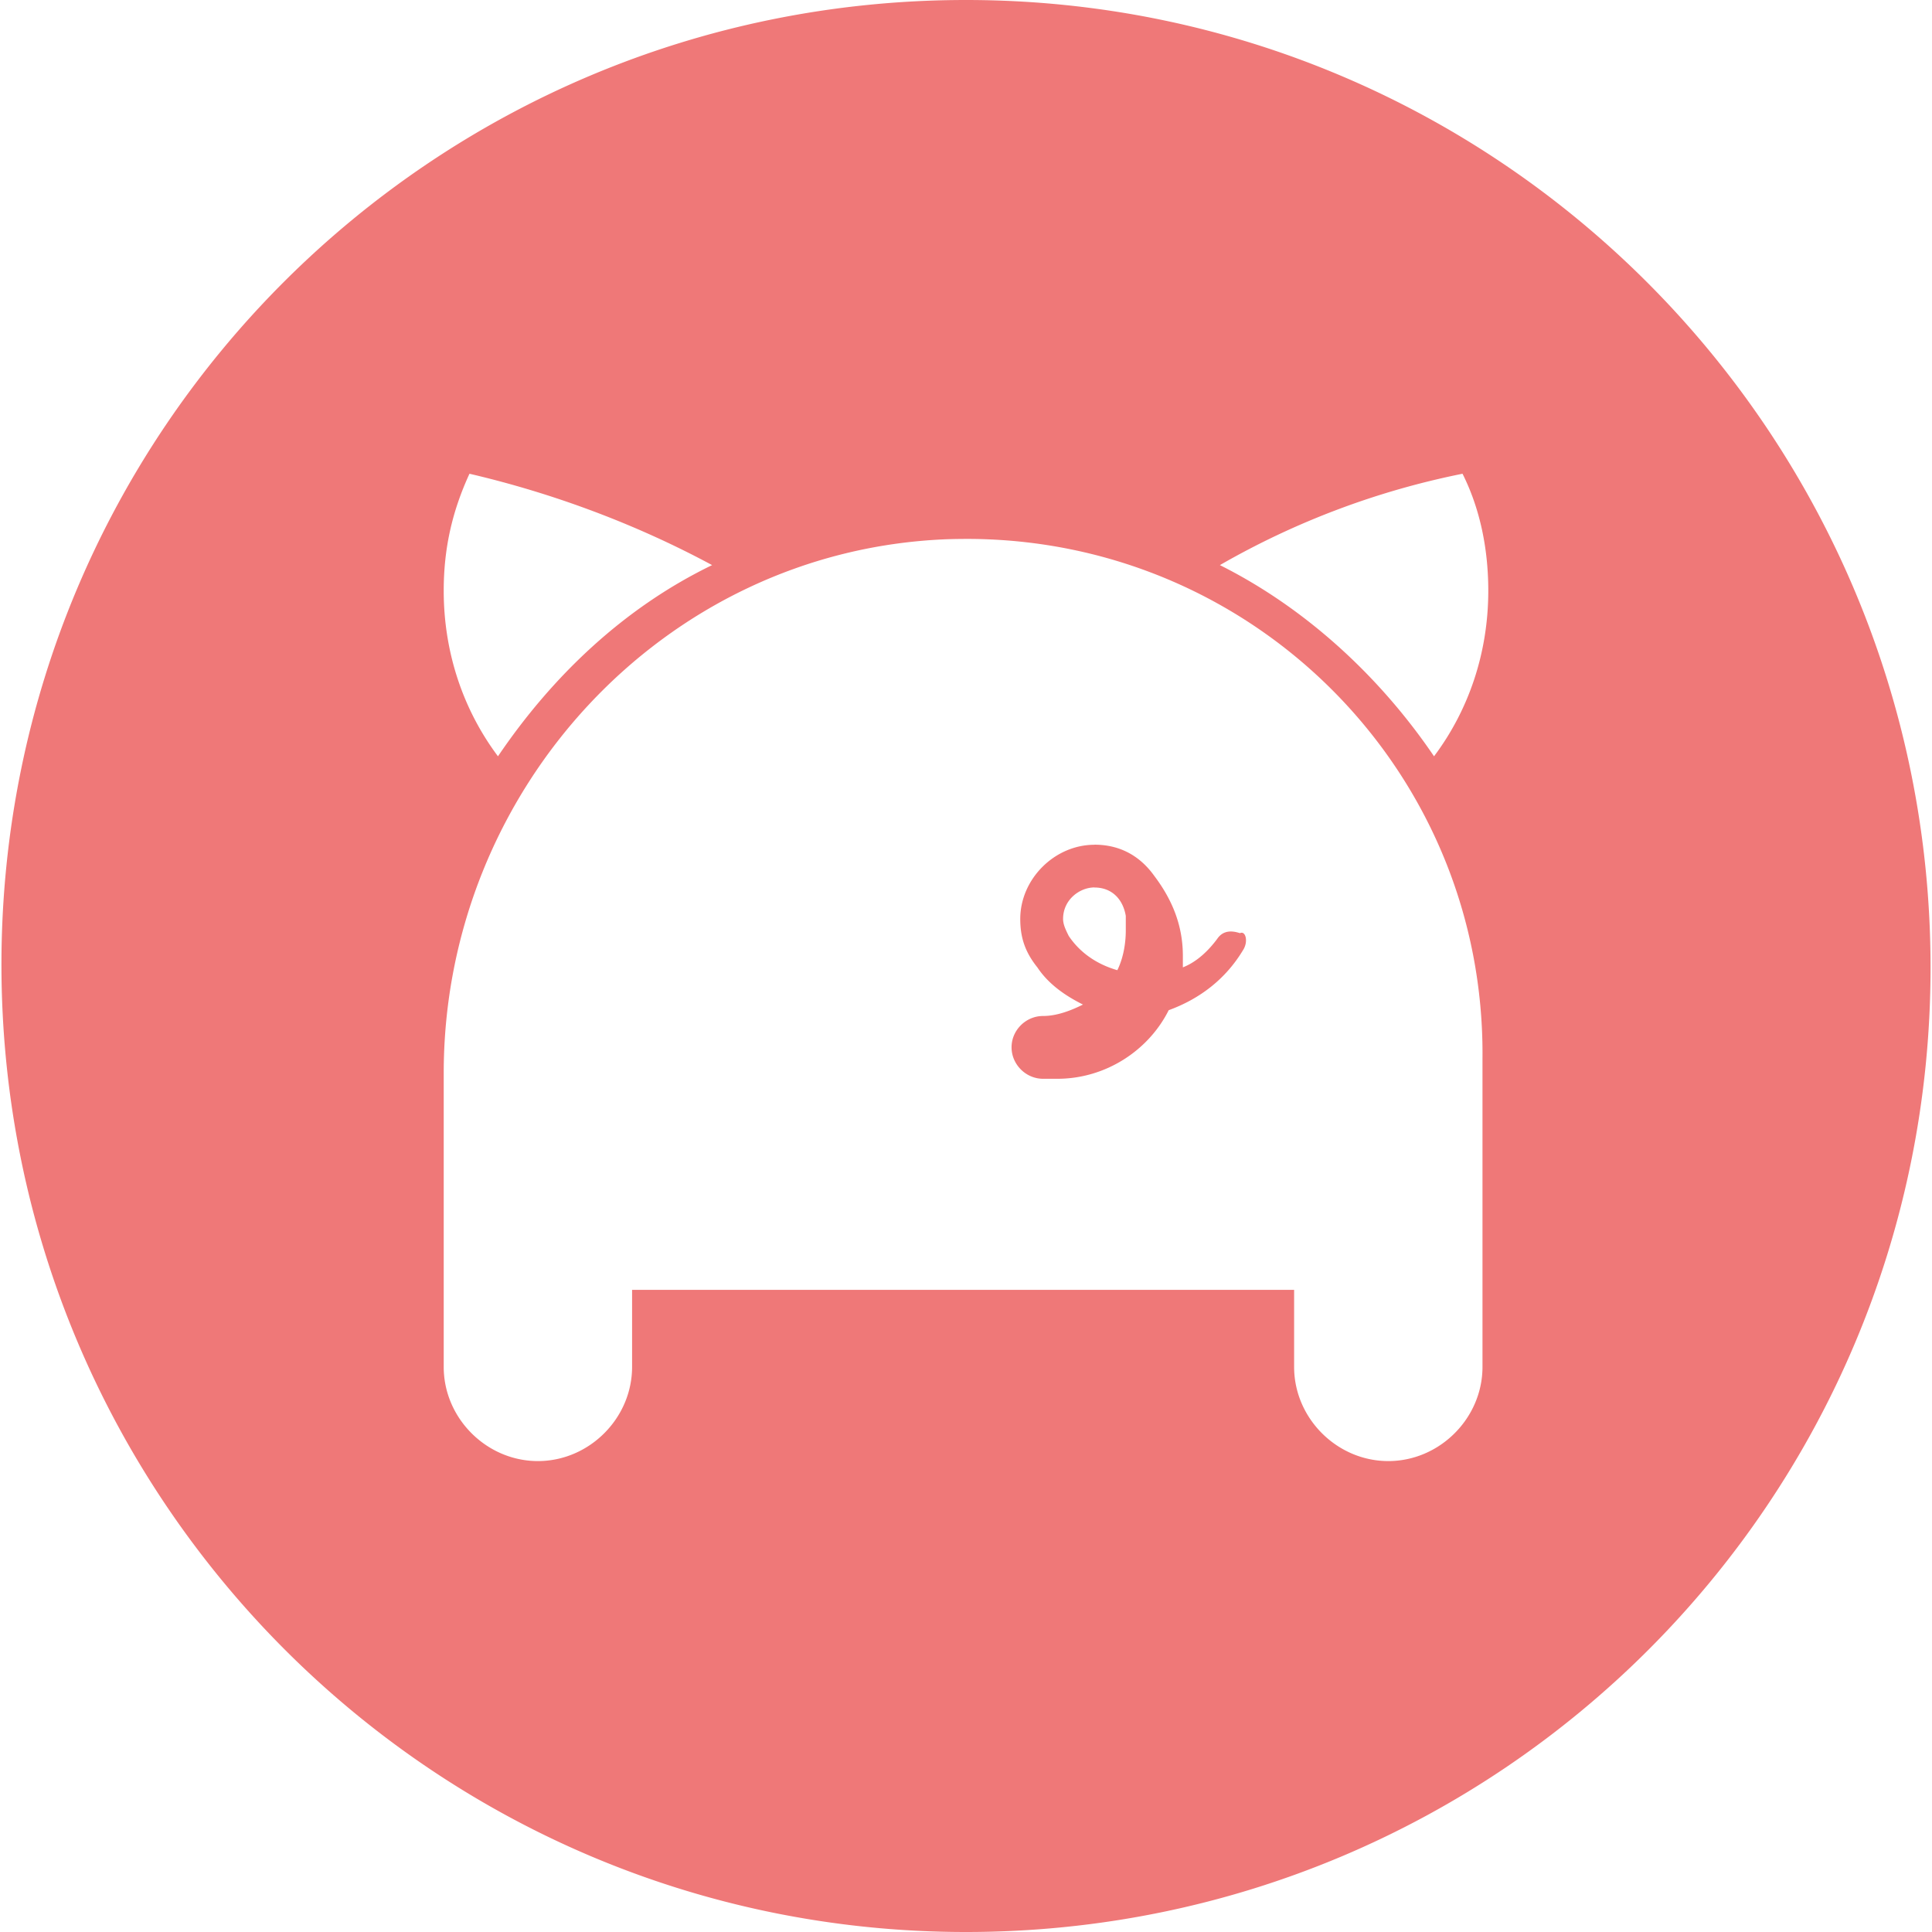 <svg role="img" viewBox="0 0 24 24" xmlns="http://www.w3.org/2000/svg"><style>path { fill: #EF7878; }</style><title>Porkbun</title><path d="M12 0C5.371.0.018 5.353.018 11.982.018 18.612 5.371 24 12 24s11.982-5.353 11.982-11.982C23.982 5.388 18.629.0 12 0zM5.832 5.885c1.063.248 2.092.638 3.014 1.135-1.099.532-1.987 1.382-2.66 2.375-.425-.567-.674-1.277-.674-2.057.0-.532.108-.992.32-1.453zm12.336.0c.213.425.32.921.32 1.453.0.78-.248 1.49-.674 2.057-.674-.993-1.597-1.843-2.66-2.375a9.982 9.982.0 013.014-1.135zm-6.072.81c3.529.047 6.355 2.92 6.32 6.457v3.828c0 .638-.532 1.17-1.17 1.17-.638.0-1.17-.532-1.17-1.17v-.957H7.852v.957c0 .638-.532 1.17-1.17 1.17-.638.0-1.17-.532-1.17-1.17v-3.65c0-3.51 2.731-6.489 6.24-6.631.115-.004.23-.005.344-.004zm1.5 3.799c-.496.0-.922.426-.922.922.0.248.071.424.213.602.142.213.354.355.566.461-.142.071-.319.142-.496.142-.213.0-.391.176-.391.389s.178.391.391.391h.178c.603.0 1.135-.355 1.383-.852.39-.142.709-.39.922-.744.071-.106.034-.248-.037-.213-.106-.035-.212-.034-.283.072-.106.142-.248.283-.426.353v-.143c0-.39-.141-.709-.354-.992-.177-.248-.425-.389-.744-.389zm0 .531c.213.0.353.141.389.353v.178c0 .177-.035.354-.105.496-.248-.071-.462-.213-.604-.426-.035-.071-.07-.14-.07-.211.0-.239.206-.391.391-.391z"/></svg>